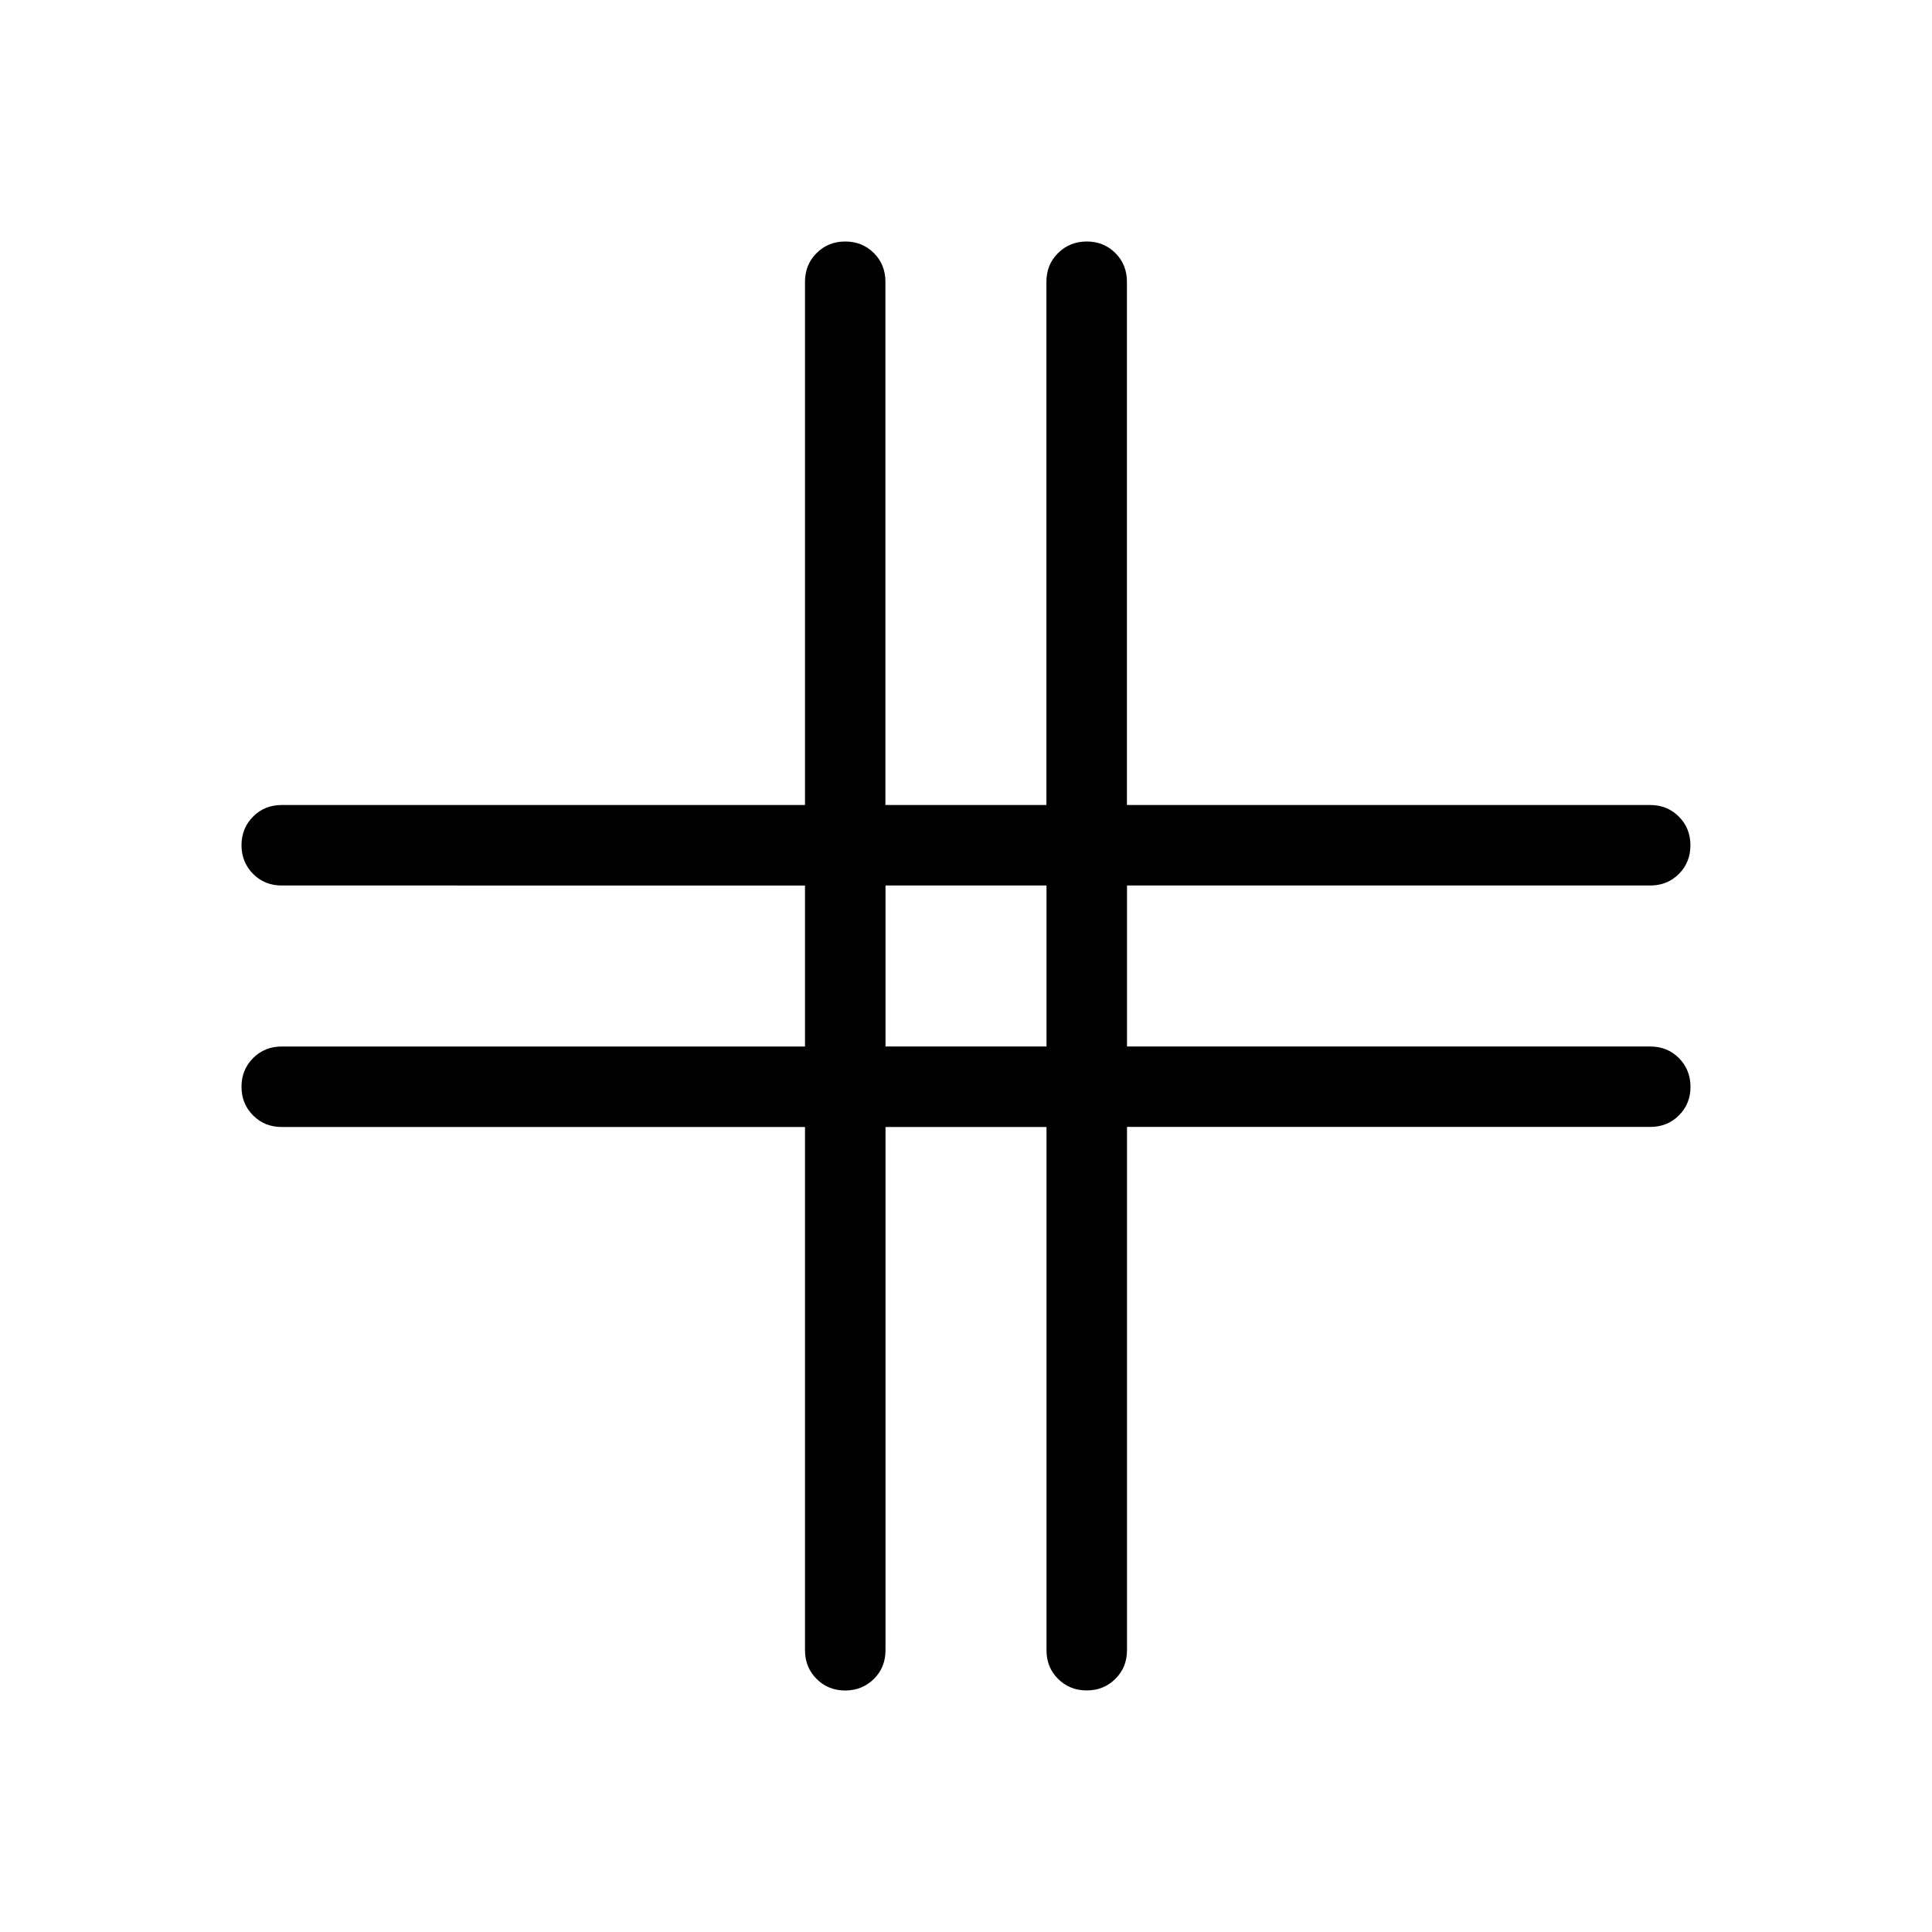 <svg xmlns="http://www.w3.org/2000/svg" width="1em" height="1em" viewBox="0 0 24 24"><path fill="currentColor" d="M10 14H3.5q-.213 0-.356-.144Q3 13.712 3 13.5t.144-.356Q3.287 13 3.5 13H10v-2H3.5q-.213 0-.356-.144T3 10.5q0-.212.144-.356Q3.287 10 3.5 10H10V3.5q0-.213.144-.356Q10.288 3 10.5 3t.356.144q.143.143.143.356V10h2V3.5q0-.213.144-.356T13.5 3q.212 0 .356.144q.143.143.143.356V10h6.5q.213 0 .356.144q.144.144.144.357q0 .212-.144.356q-.143.143-.356.143H14v2h6.5q.213 0 .356.144T21 13.5q0 .212-.144.356q-.143.143-.356.143H14v6.5q0 .213-.144.356q-.144.144-.357.144q-.212 0-.356-.144Q13 20.713 13 20.5V14h-2v6.5q0 .213-.144.356T10.5 21q-.212 0-.356-.144Q10 20.713 10 20.5zm1-1h2v-2h-2z"/></svg>